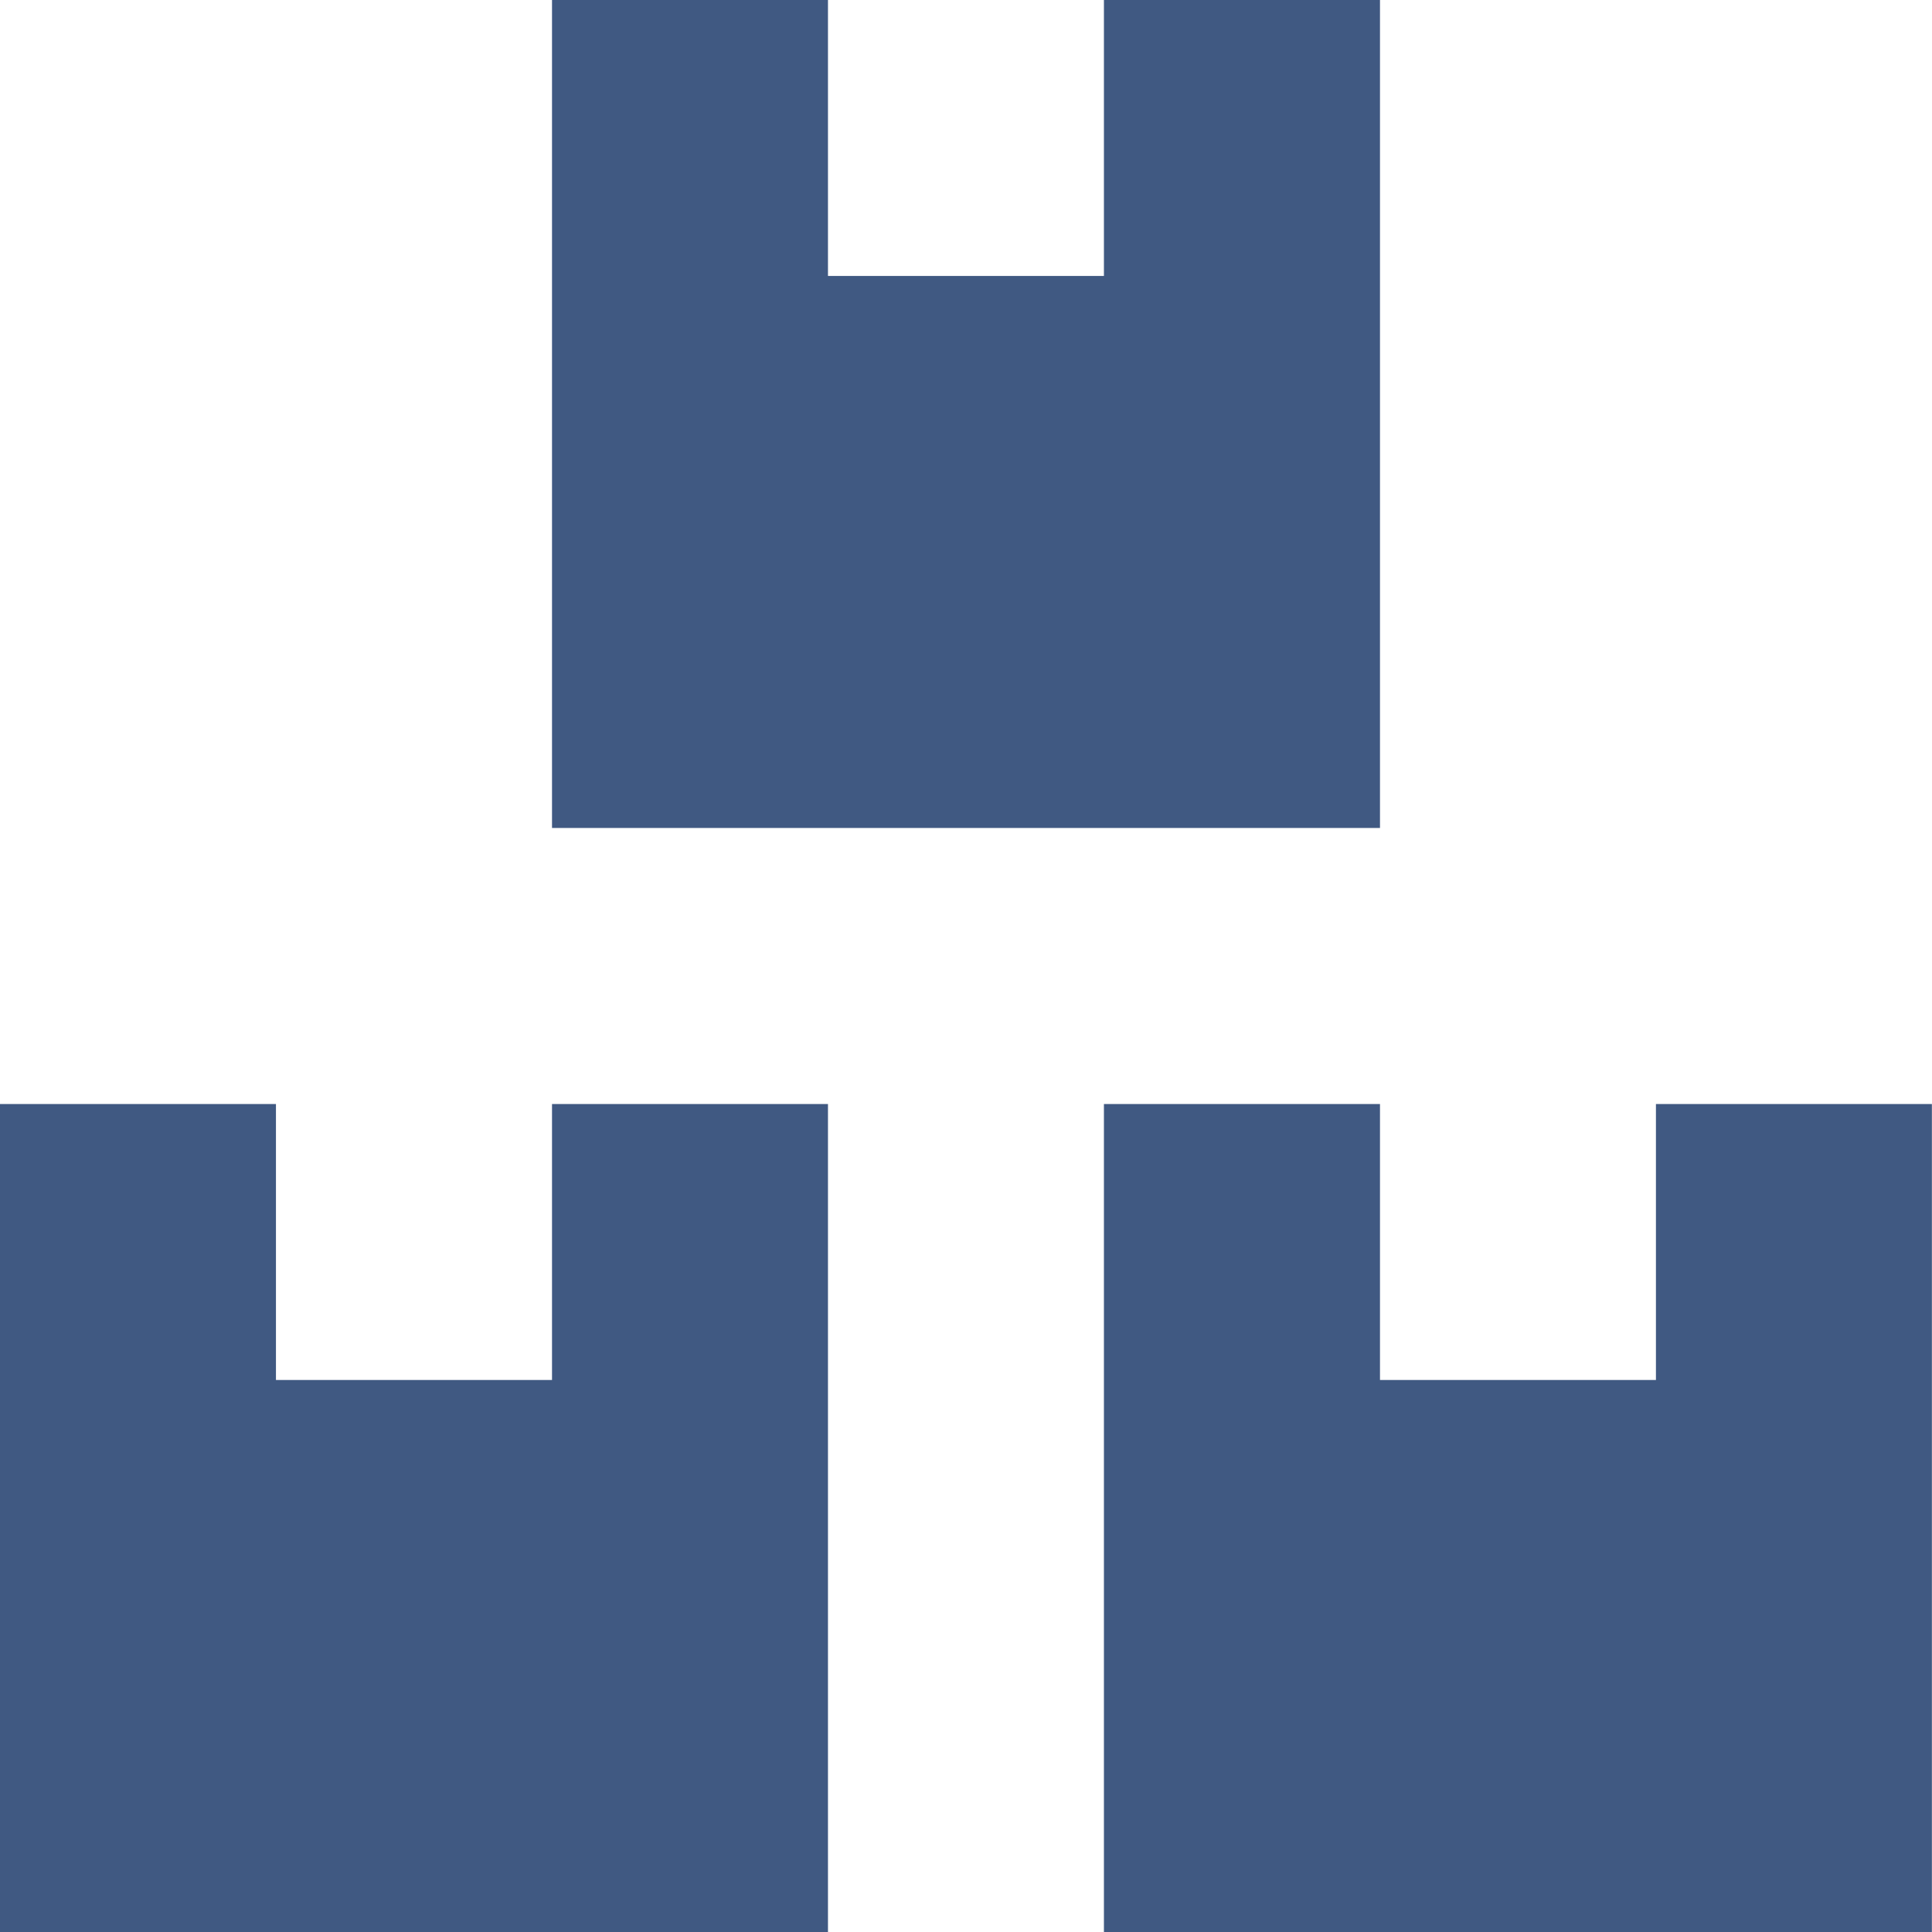 <svg width="18" height="18" viewBox="0 0 18 18" fill="none" xmlns="http://www.w3.org/2000/svg">
<path d="M15.428 12.857H12.857V10.286H10.285V18H17.999V10.286H15.428V12.857Z" fill="#405982"/>
<path d="M5.143 0V7.714H12.857V0H10.285V2.571H7.714V0H5.143Z" fill="#405982"/>
<path d="M5.143 12.857H2.571V10.286H0V18H7.714V10.286H5.143V12.857Z" fill="#405982"/>
</svg>
